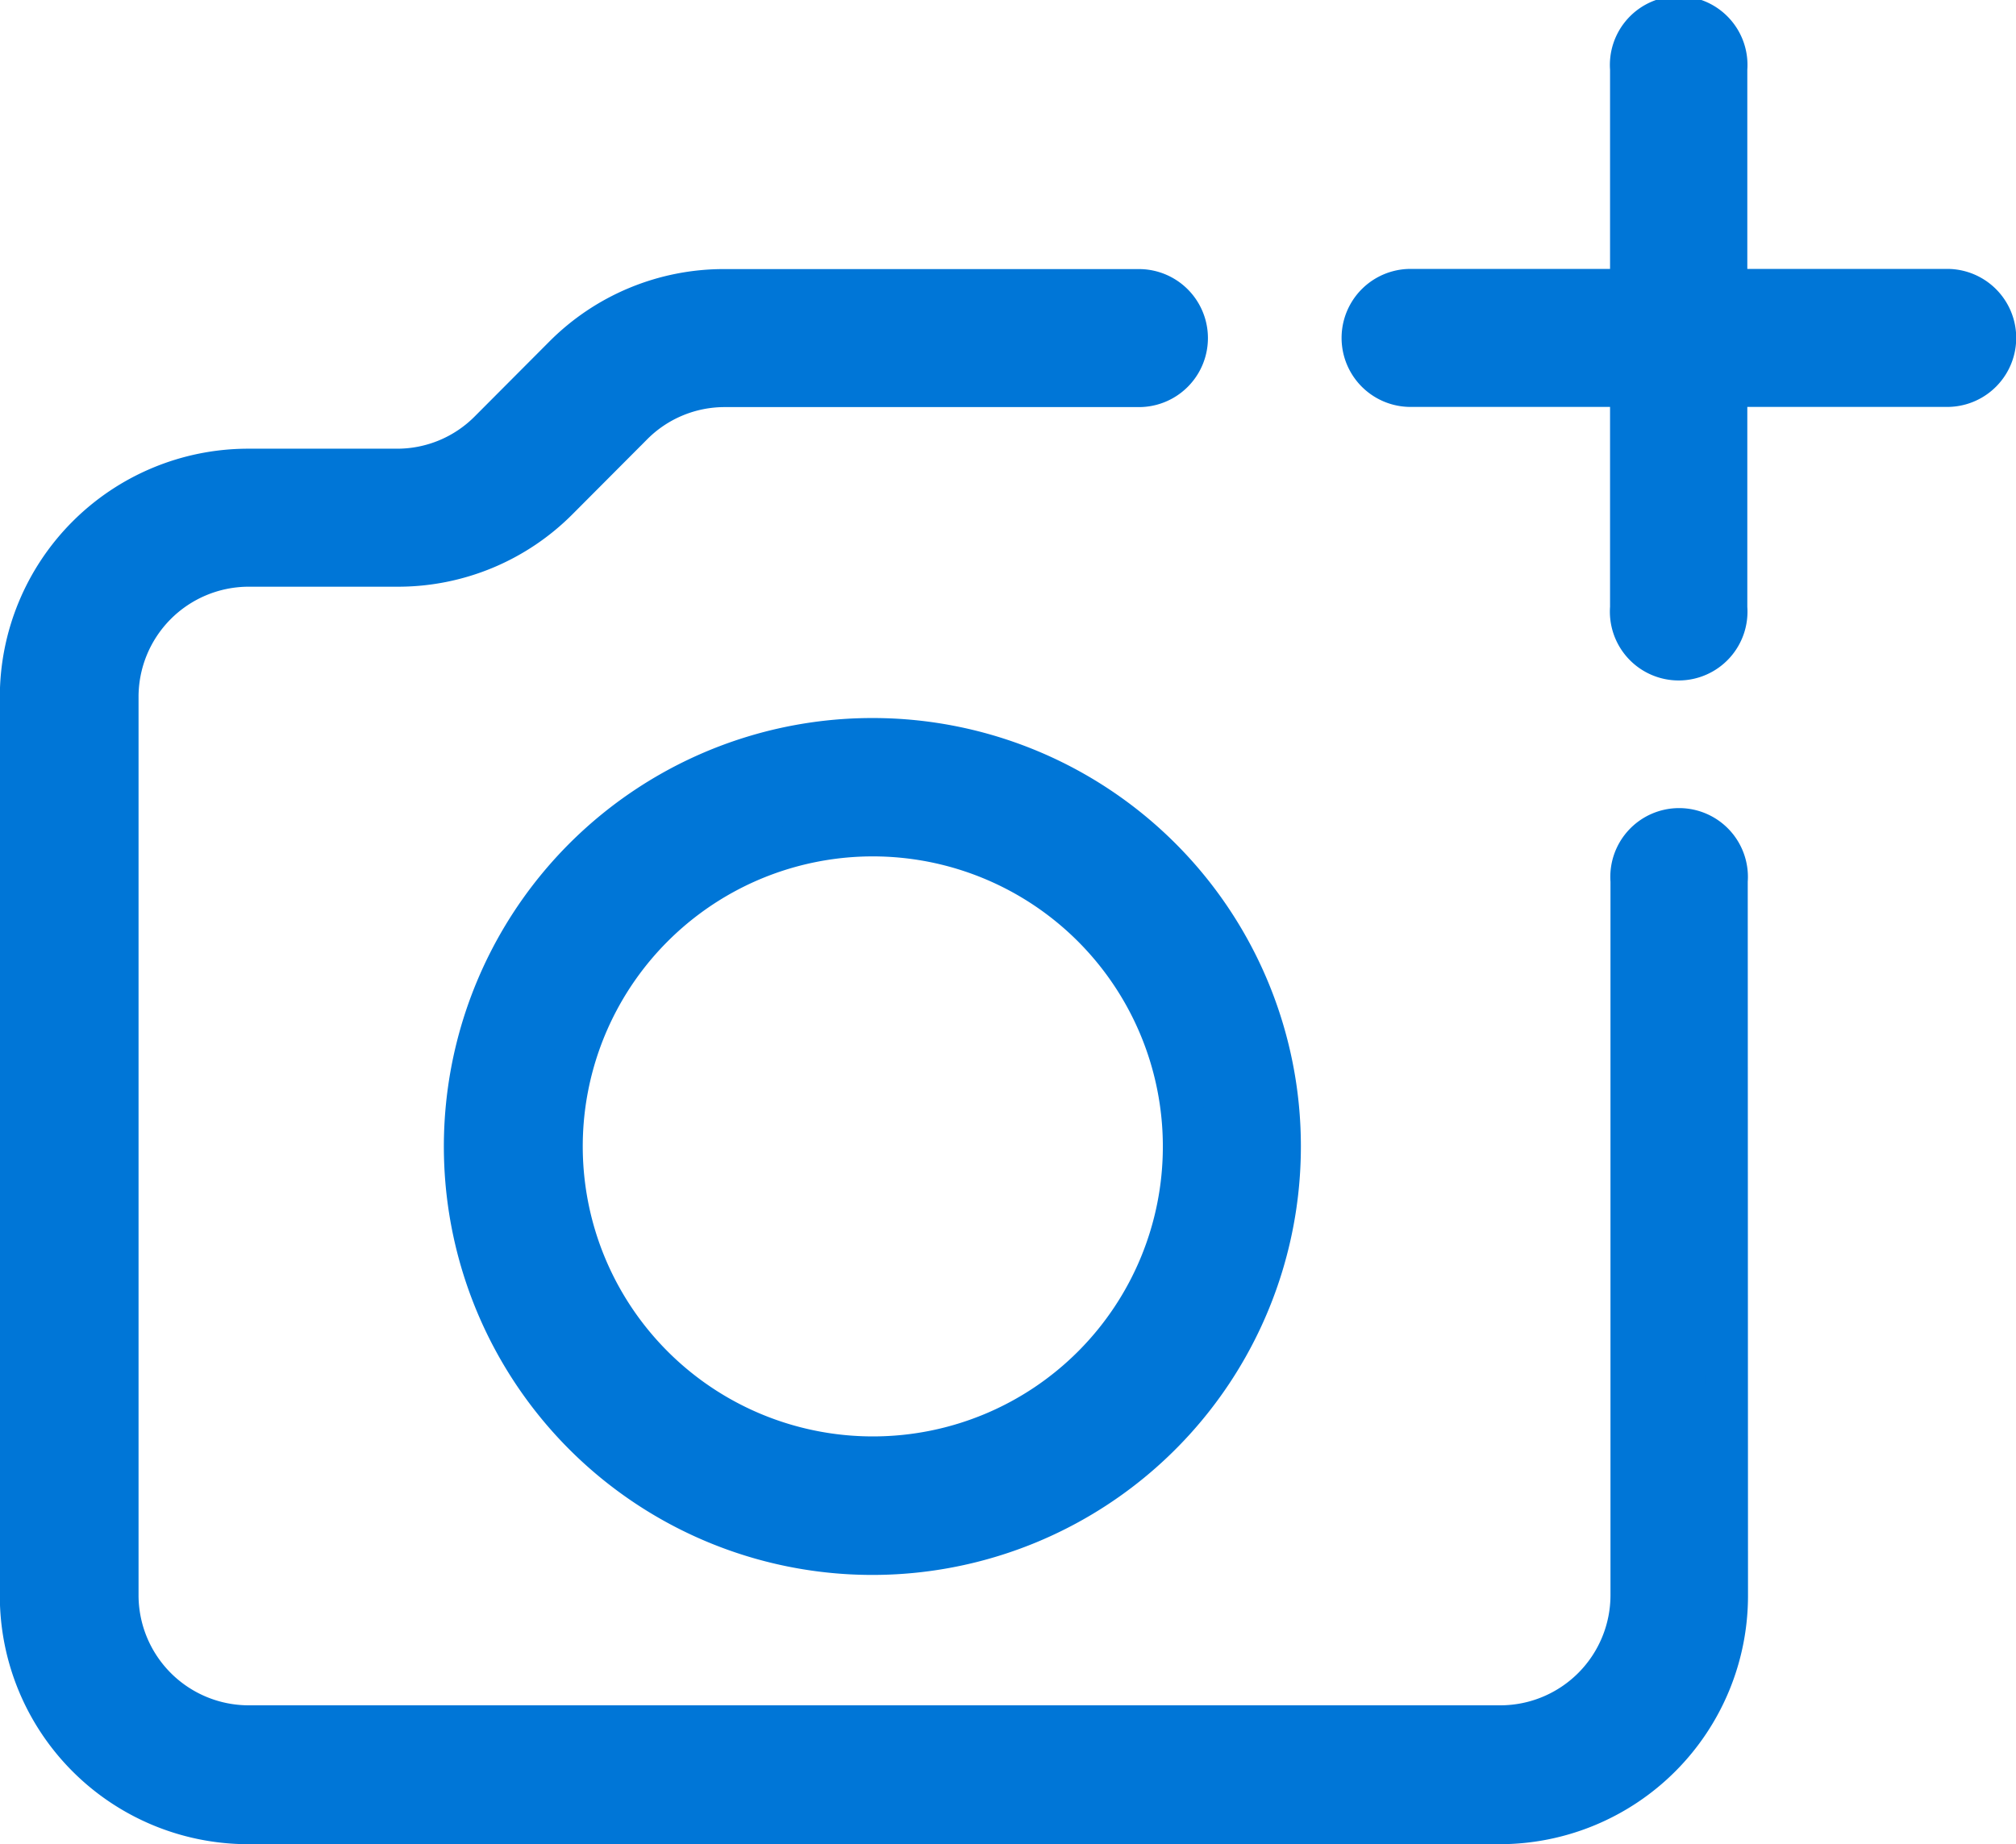 <svg xmlns="http://www.w3.org/2000/svg" width="23.5" height="21.5" viewBox="0 0 23.5 21.5">
    <path data-name="Path 4994" d="M51.173 102.28a.552.552 0 1 0-1.1 0v8.325a1.535 1.535 0 0 1-1.529 1.536h-14.6a1.535 1.535 0 0 1-1.529-1.536V100.14a1.535 1.535 0 0 1 1.524-1.54h1.744a2.619 2.619 0 0 0 1.867-.775l.865-.868a1.523 1.523 0 0 1 1.085-.451h4.826a.554.554 0 0 0 0-1.109h-4.832a2.619 2.619 0 0 0-1.867.775l-.865.868a1.523 1.523 0 0 1-1.085.451h-1.74a2.646 2.646 0 0 0-2.639 2.65v10.469a2.646 2.646 0 0 0 2.639 2.65h14.6a2.646 2.646 0 0 0 2.639-2.65z" transform="translate(-31.05 -92.01)" style="fill:#0076d7;stroke:#0076d7;stroke-width:.5px;fill-rule:evenodd"/>
    <path data-name="Path 4995" d="M142.725 202a4.745 4.745 0 1 0 4.725 4.745 4.742 4.742 0 0 0-4.725-4.745zm0 8.375a3.631 3.631 0 1 1 3.616-3.631 3.628 3.628 0 0 1-3.616 3.631z" transform="translate(-132.536 -193.379)" style="fill:#0076d7;stroke:#0076d7;stroke-width:.5px;fill-rule:evenodd"/>
    <path data-name="Path 4996" d="M358.207 95.3h-6.255a.554.554 0 0 0 0 1.109h6.255a.554.554 0 0 0 0-1.109z" transform="translate(-335.509 -91.915)" style="fill:#0076d7;stroke:#0076d7;stroke-width:.5px;fill-rule:evenodd"/>
    <path data-name="Path 4997" d="M416.5 31.954a.552.552 0 1 0-1.1 0v6.28a.552.552 0 1 0 1.1 0z" transform="translate(-396.382 -31.15)" style="fill:#0076d7;stroke:#0076d7;stroke-width:.5px;fill-rule:evenodd"/>
</svg>
